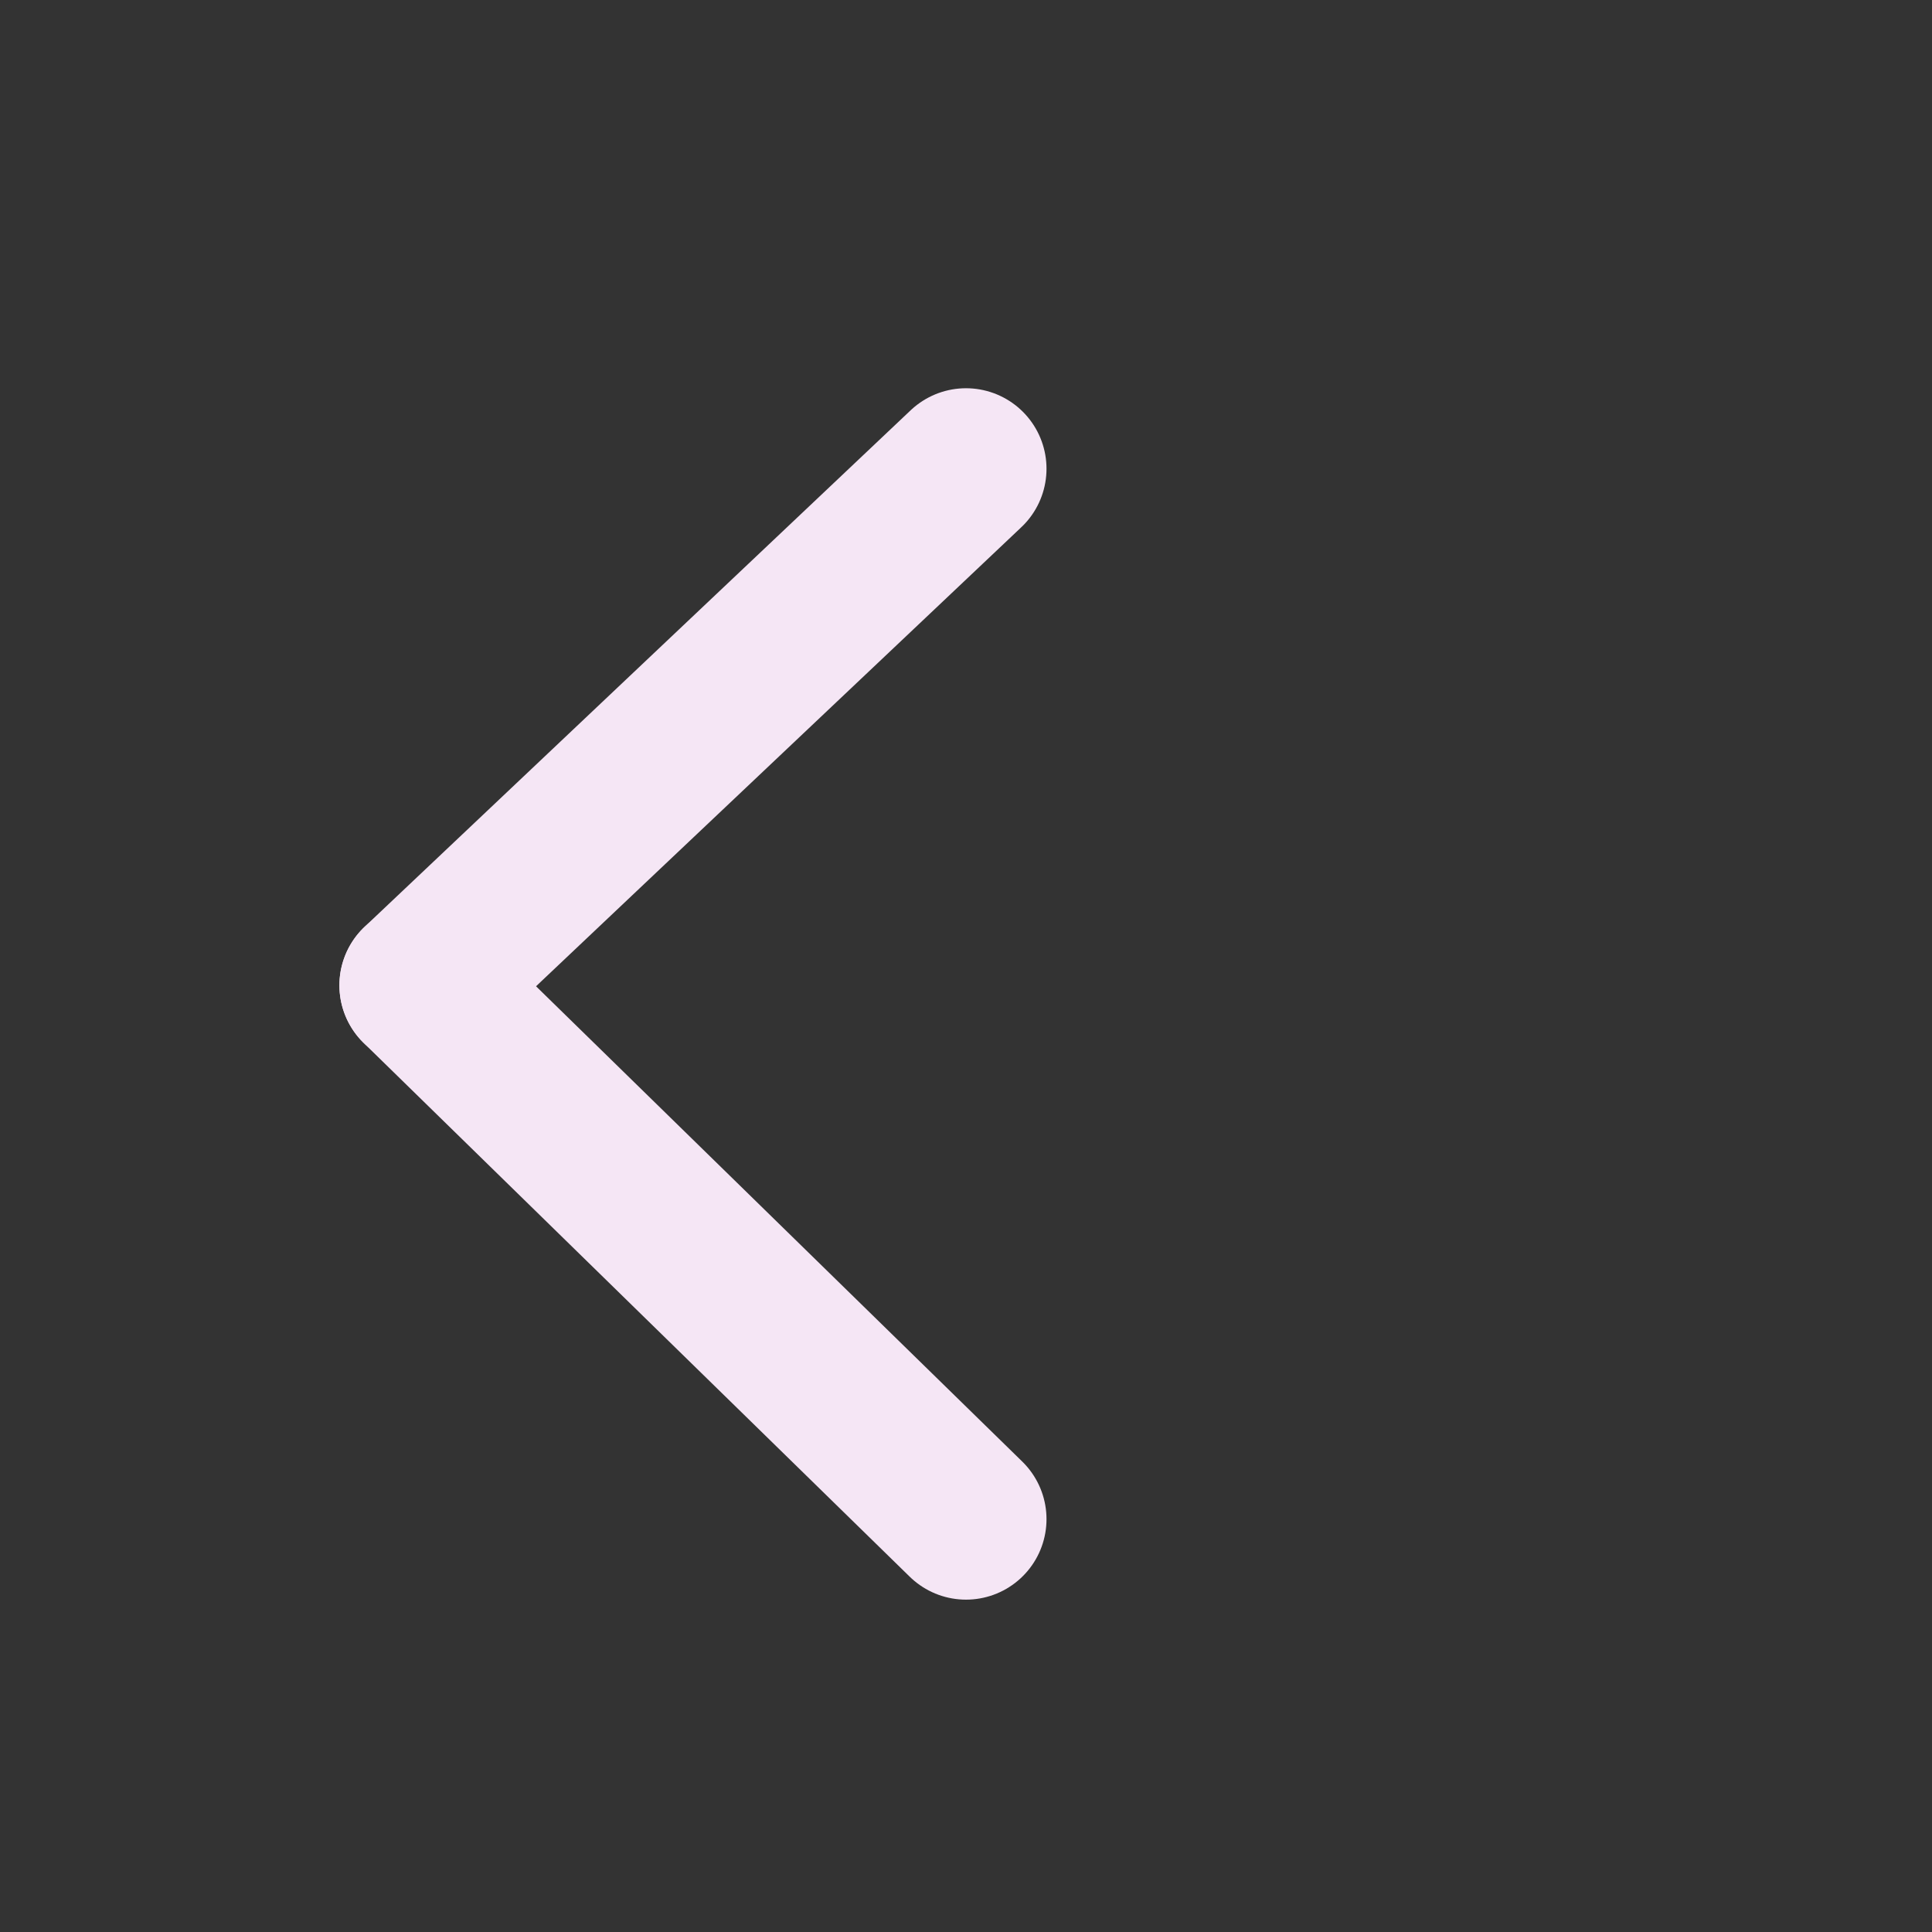 <svg id="eSztYZnmkIi1" xmlns="http://www.w3.org/2000/svg" xmlns:xlink="http://www.w3.org/1999/xlink" viewBox="0 0 300 300" shape-rendering="geometricPrecision" text-rendering="geometricPrecision"><rect x="0" y="0" width="300" height="300" fill="#333333" stroke="none"/><line x1="-42.399" y1="40.107" x2="42.399" y2="-40.107" transform="translate(107.601 112.893)" fill="none" stroke="#f5e6f5" stroke-width="25" stroke-linecap="round"/><line x1="-42.399" y1="-41.446" x2="42.399" y2="41.446" transform="translate(107.601 194.446)" fill="none" stroke="#f5e6f5" stroke-width="25" stroke-linecap="round"/></svg>
